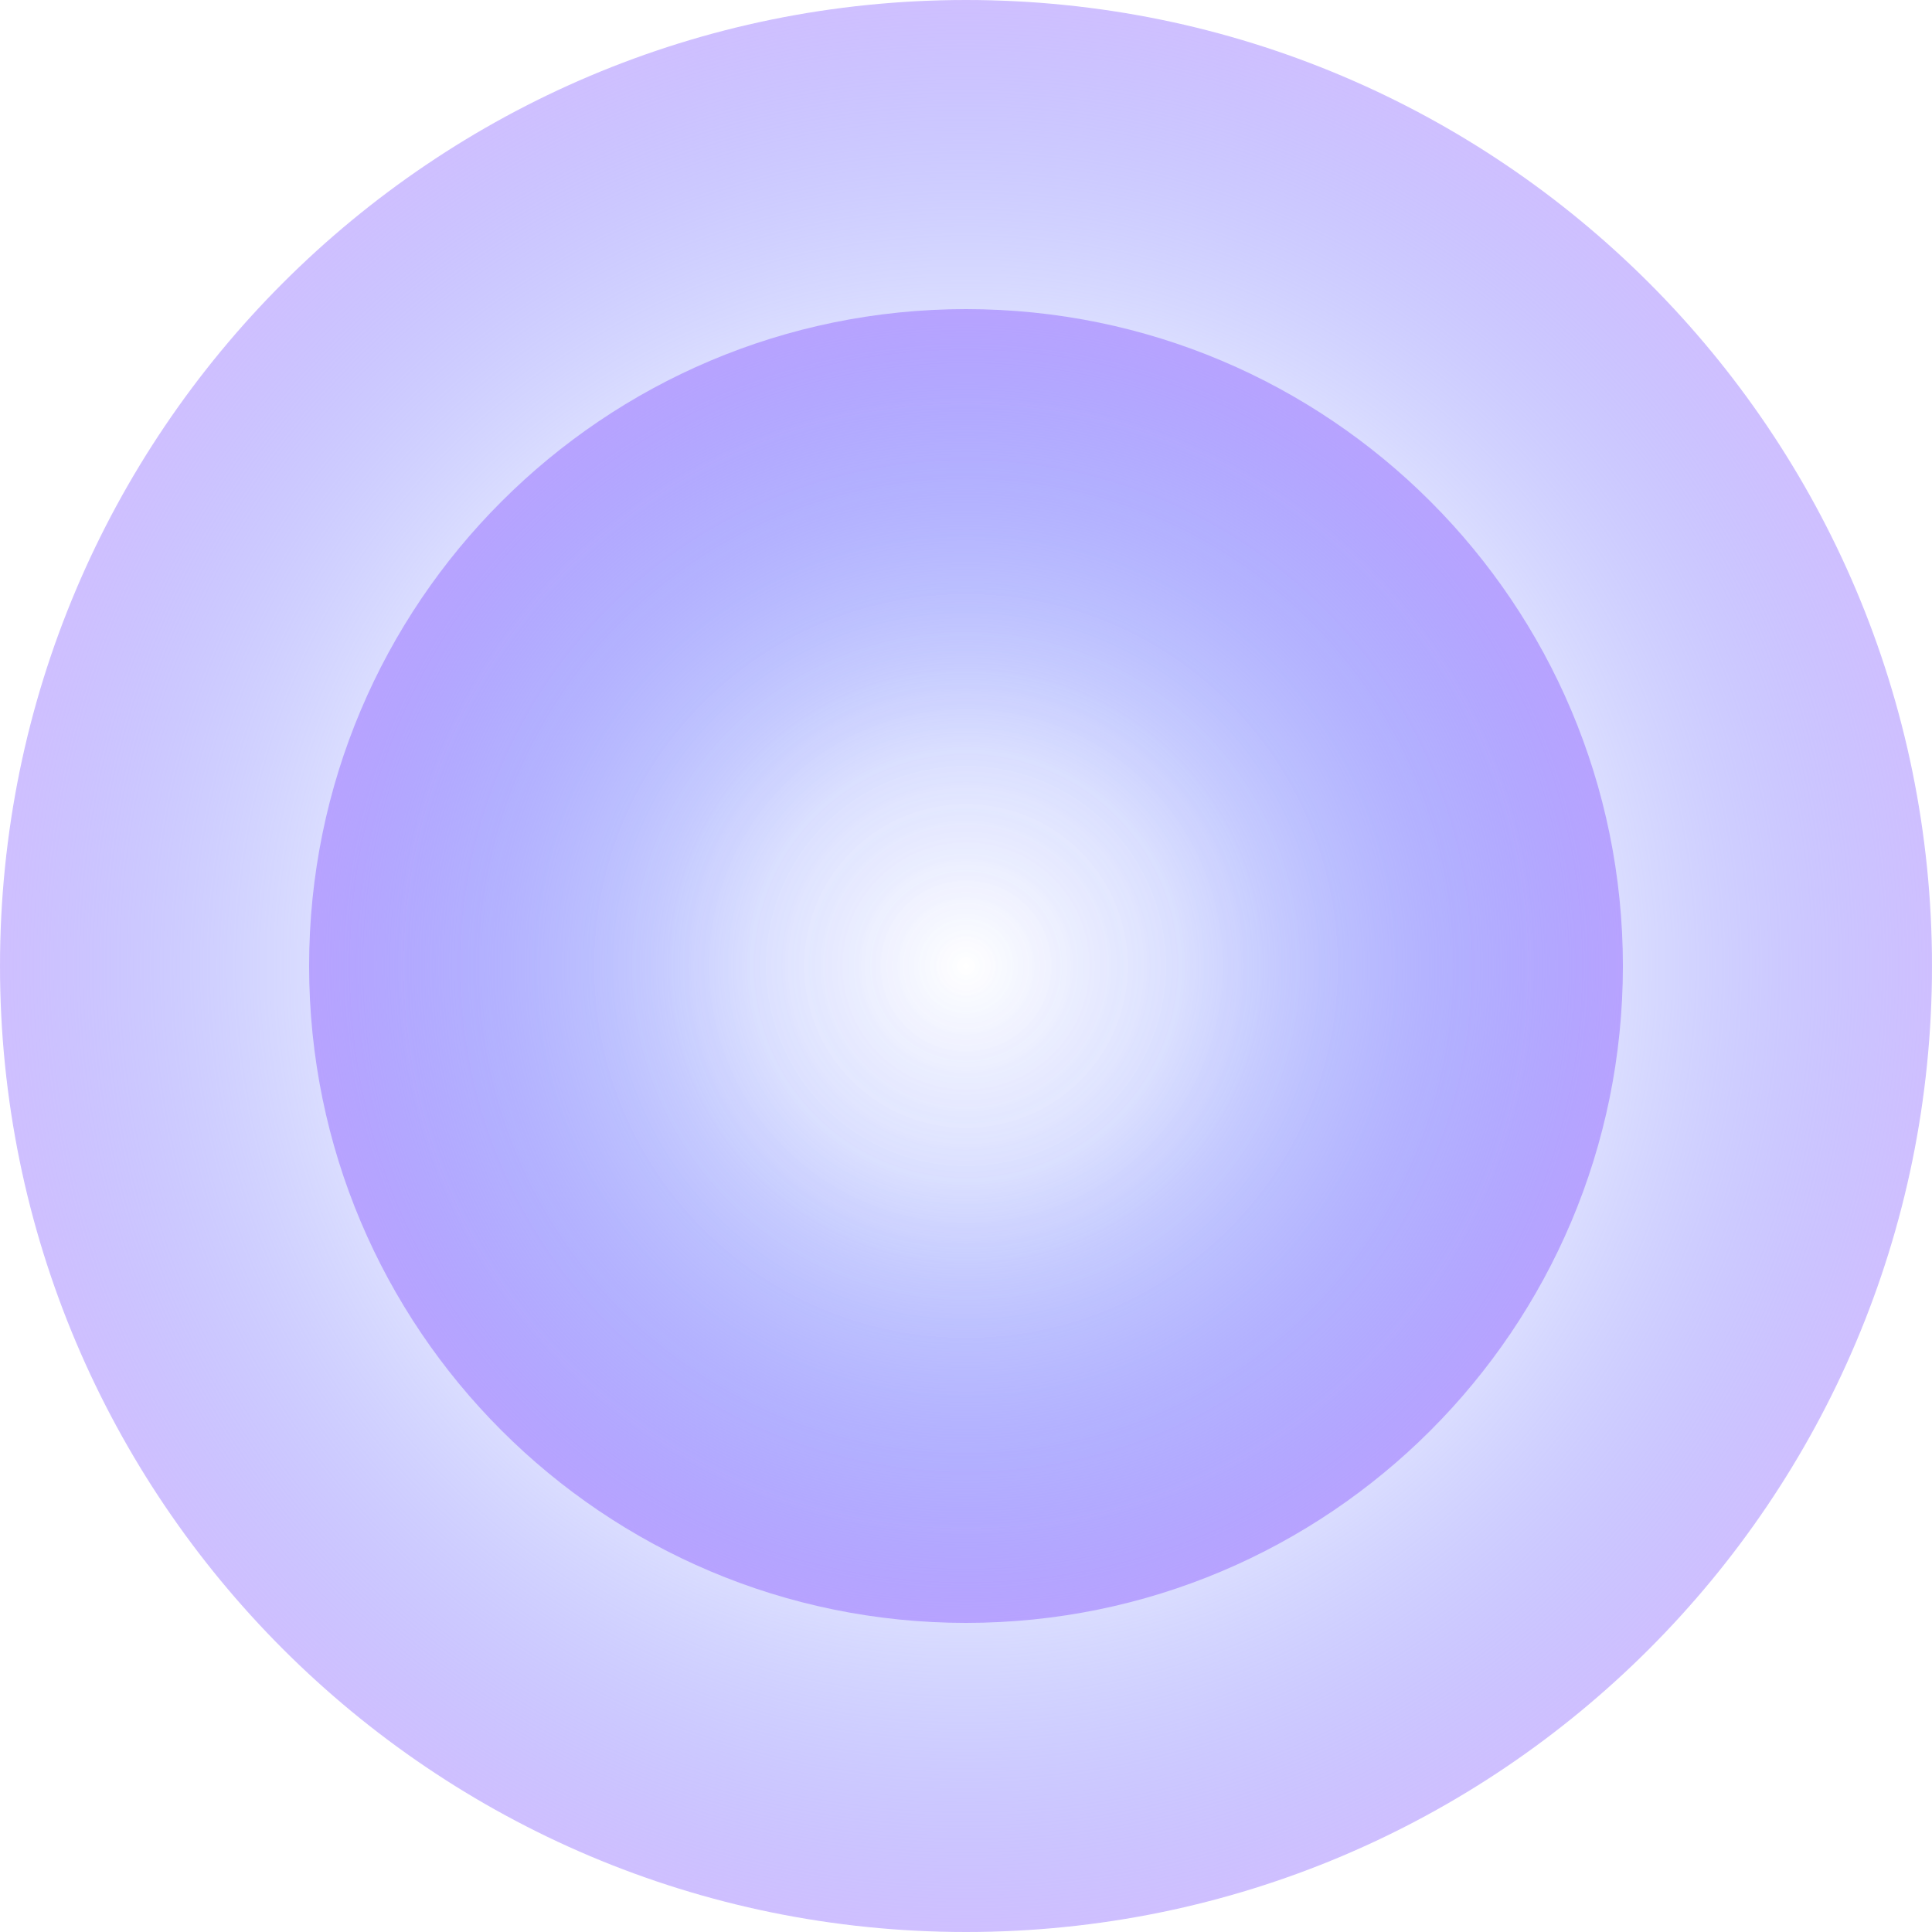 <svg width="450" height="450" viewBox="0 0 450 450" fill="none" xmlns="http://www.w3.org/2000/svg">
<path d="M225 450C349.264 450 450 349.264 450 225C450 100.736 349.264 0 225 0C100.736 0 0 100.736 0 225C0 349.264 100.736 450 225 450Z" fill="url(#paint0_radial_0_1)" fill-opacity="0.6"/>
<path d="M225 378C309.5 378 378 309.5 378 225C378 140.5 309.5 72 225 72C140.5 72 72 140.5 72 225C72 309.5 140.5 378 225 378Z" fill="url(#paint1_radial_0_1)" fill-opacity="0.8"/>
<defs>
<radialGradient id="paint0_radial_0_1" cx="0" cy="0" r="1" gradientUnits="userSpaceOnUse" gradientTransform="translate(225 225) rotate(90) scale(225)">
<stop stop-color="#274BFF" stop-opacity="0"/>
<stop offset="0.578" stop-color="#4159FF" stop-opacity="0.193"/>
<stop offset="1" stop-color="#AF94FF"/>
</radialGradient>
<radialGradient id="paint1_radial_0_1" cx="0" cy="0" r="1" gradientUnits="userSpaceOnUse" gradientTransform="translate(225 225) rotate(90) scale(153)">
<stop stop-color="#274BFF" stop-opacity="0"/>
<stop offset="0.328" stop-color="#4159FF" stop-opacity="0.193"/>
<stop offset="1" stop-color="#AF94FF"/>
</radialGradient>
</defs>
</svg>
